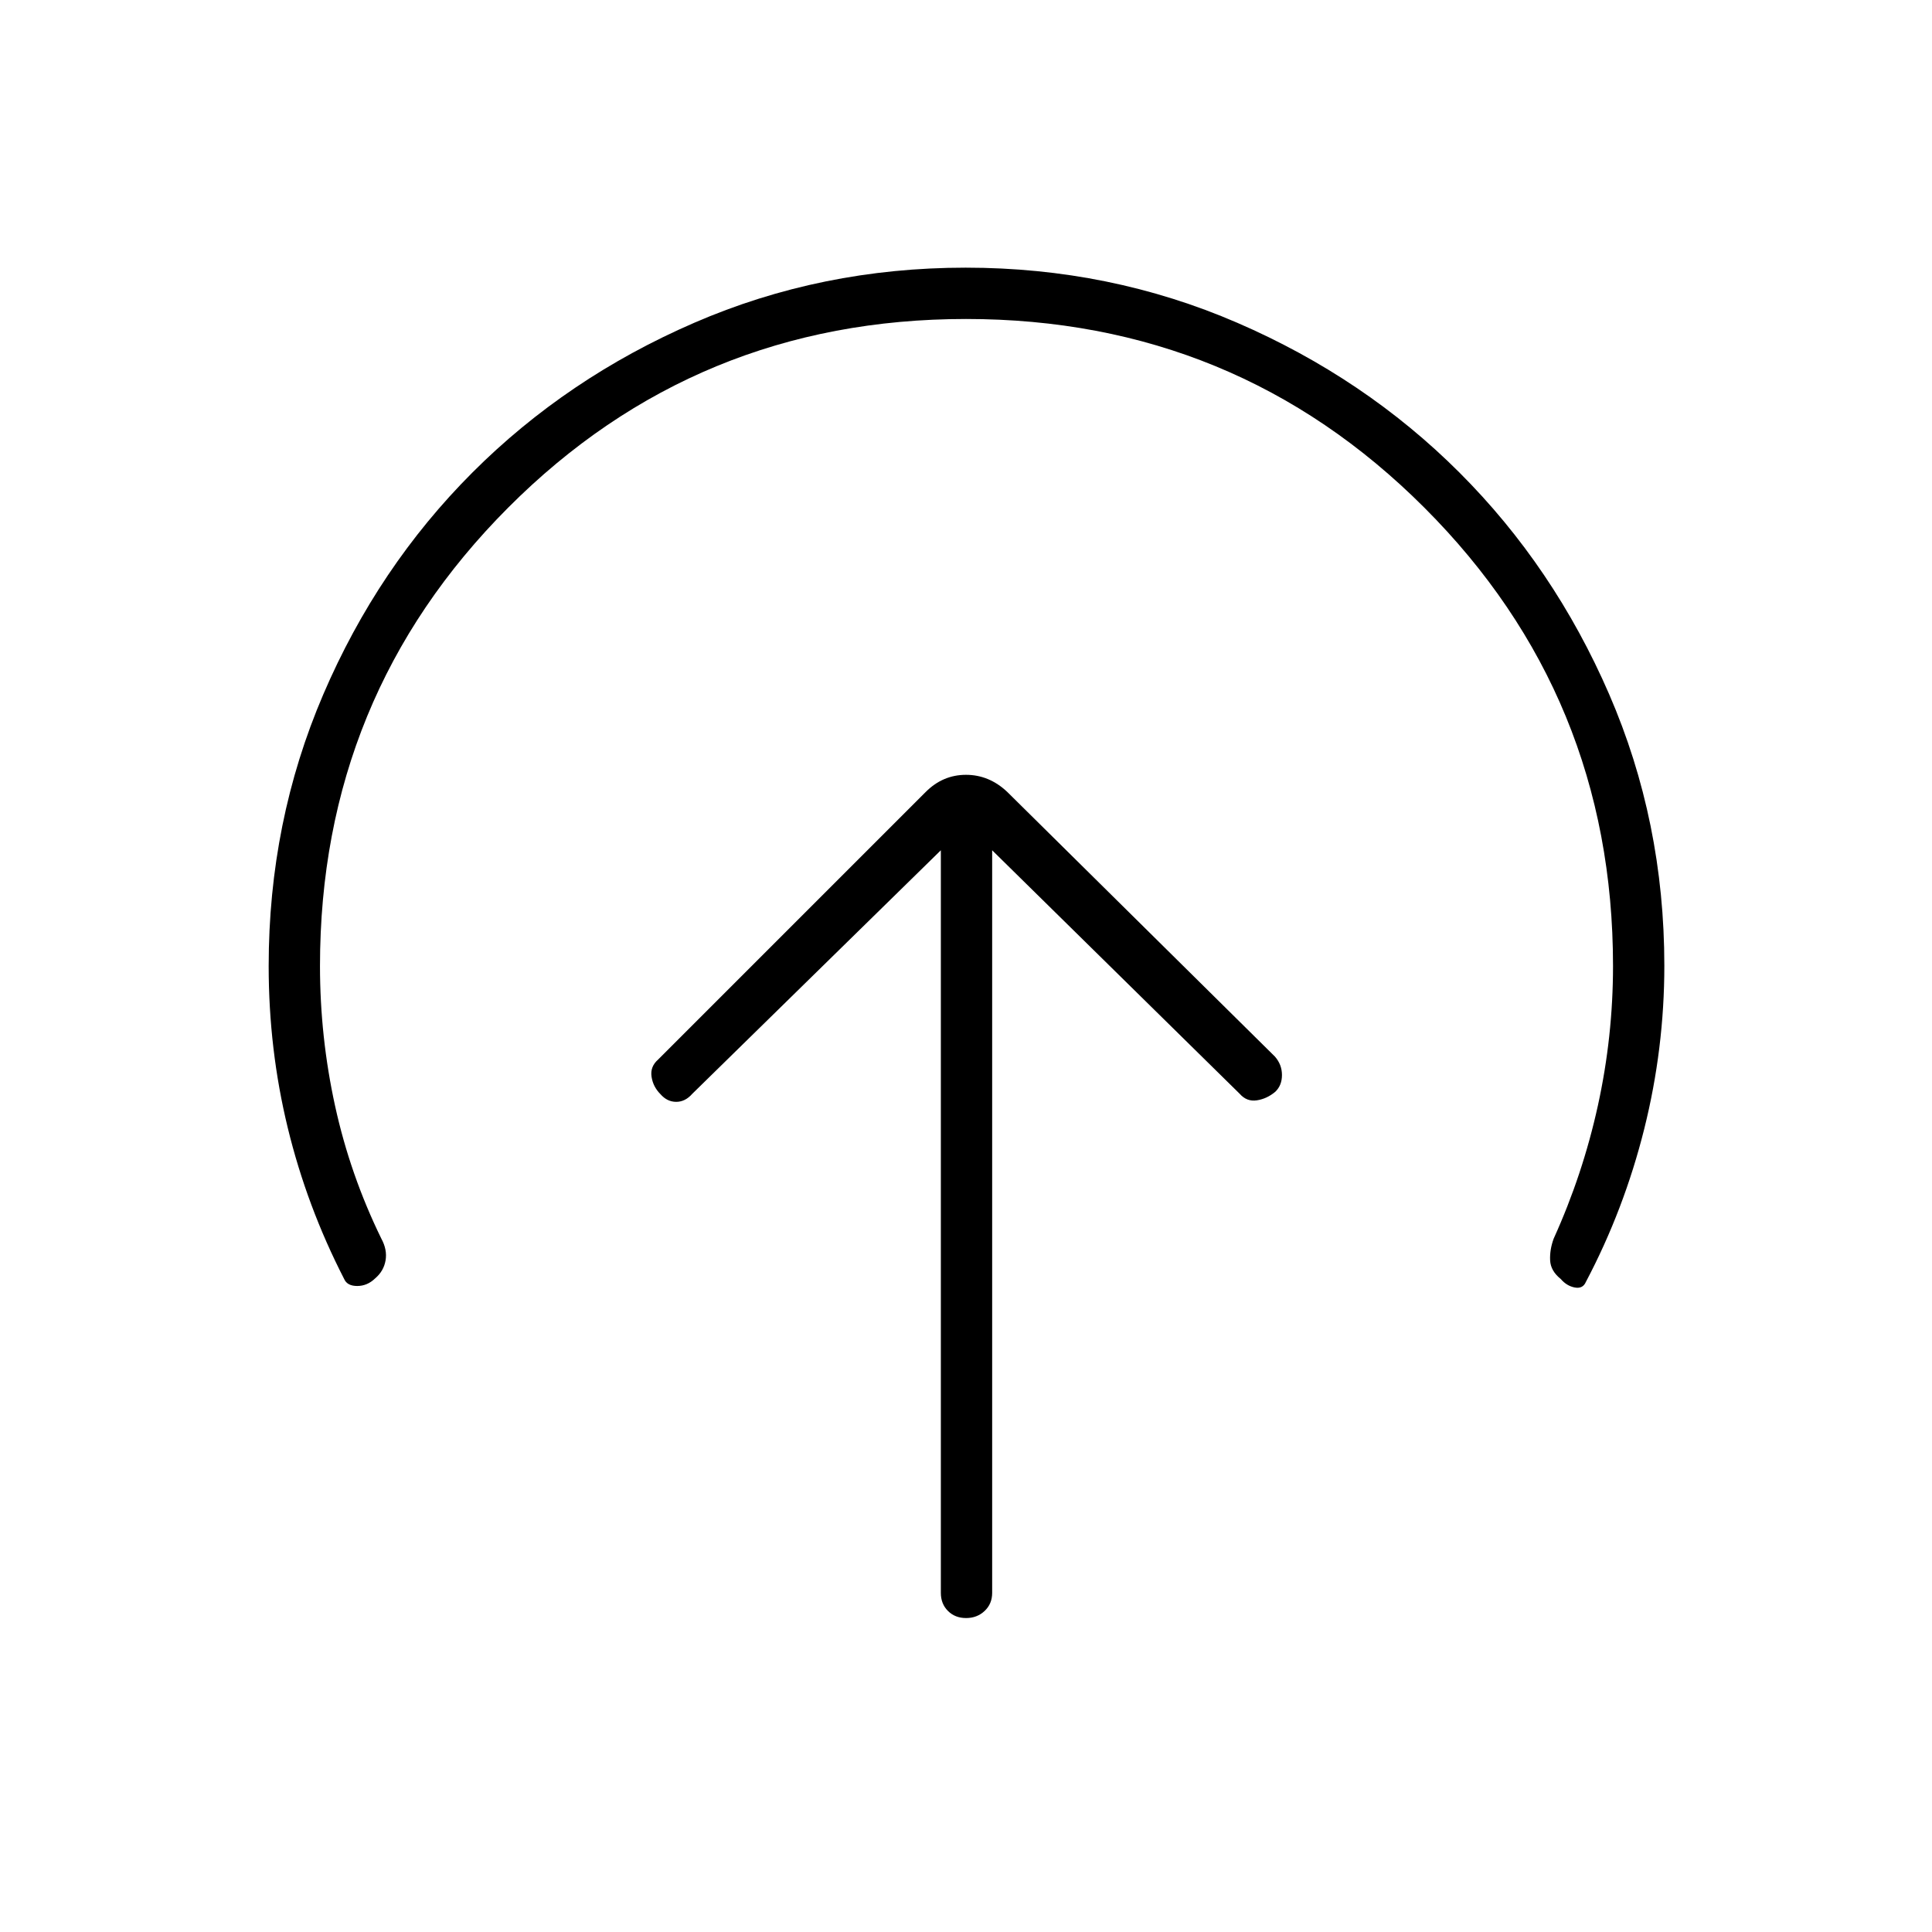 <svg xmlns="http://www.w3.org/2000/svg" height="24" viewBox="0 96 960 960" width="24"><path d="M467.5 518.5v369q0 5.45 3.535 8.975 3.535 3.525 9 3.525t9.215-3.525Q493 892.95 493 887.5v-369l123 121q3.5 4 8.5 3.25t9.174-4.25q3.326-3.167 3.326-8.333 0-5.167-3.5-9.167l-133-131.5q-9-8.5-20.5-8.5t-20 8.5l-133 133q-4 3.5-3.25 8.5t4.424 8.674Q331.5 643.5 336 643.5t8-4l123.5-121Zm12.5-264q-134 0-227.5 93.75T159 576q0 35.28 7.5 69.535 7.5 34.256 23 65.965 3 5.5 2.083 10.801-.916 5.301-5.183 8.928-3.9 3.771-8.9 3.771t-6.5-3.5q-18.5-36-28-75.019-9.5-39.019-9.5-80.481 0-71.71 27.141-134.97 27.142-63.26 74.098-110.24 46.957-46.98 110.185-74.385Q408.152 229 479.826 229q71.674 0 134.982 27.394 63.309 27.395 110.324 74.357 47.016 46.961 74.442 110.197Q827 504.183 827 575.865 827 617 817 657q-10 40-29 76-1.5 3.5-5.5 2.75t-7-4.25q-5-4-5.25-9.25T772 711.5q14.5-31.981 22-66.234 7.5-34.254 7.5-69.266 0-134-93.75-227.75T480 254.5Z"/></svg>